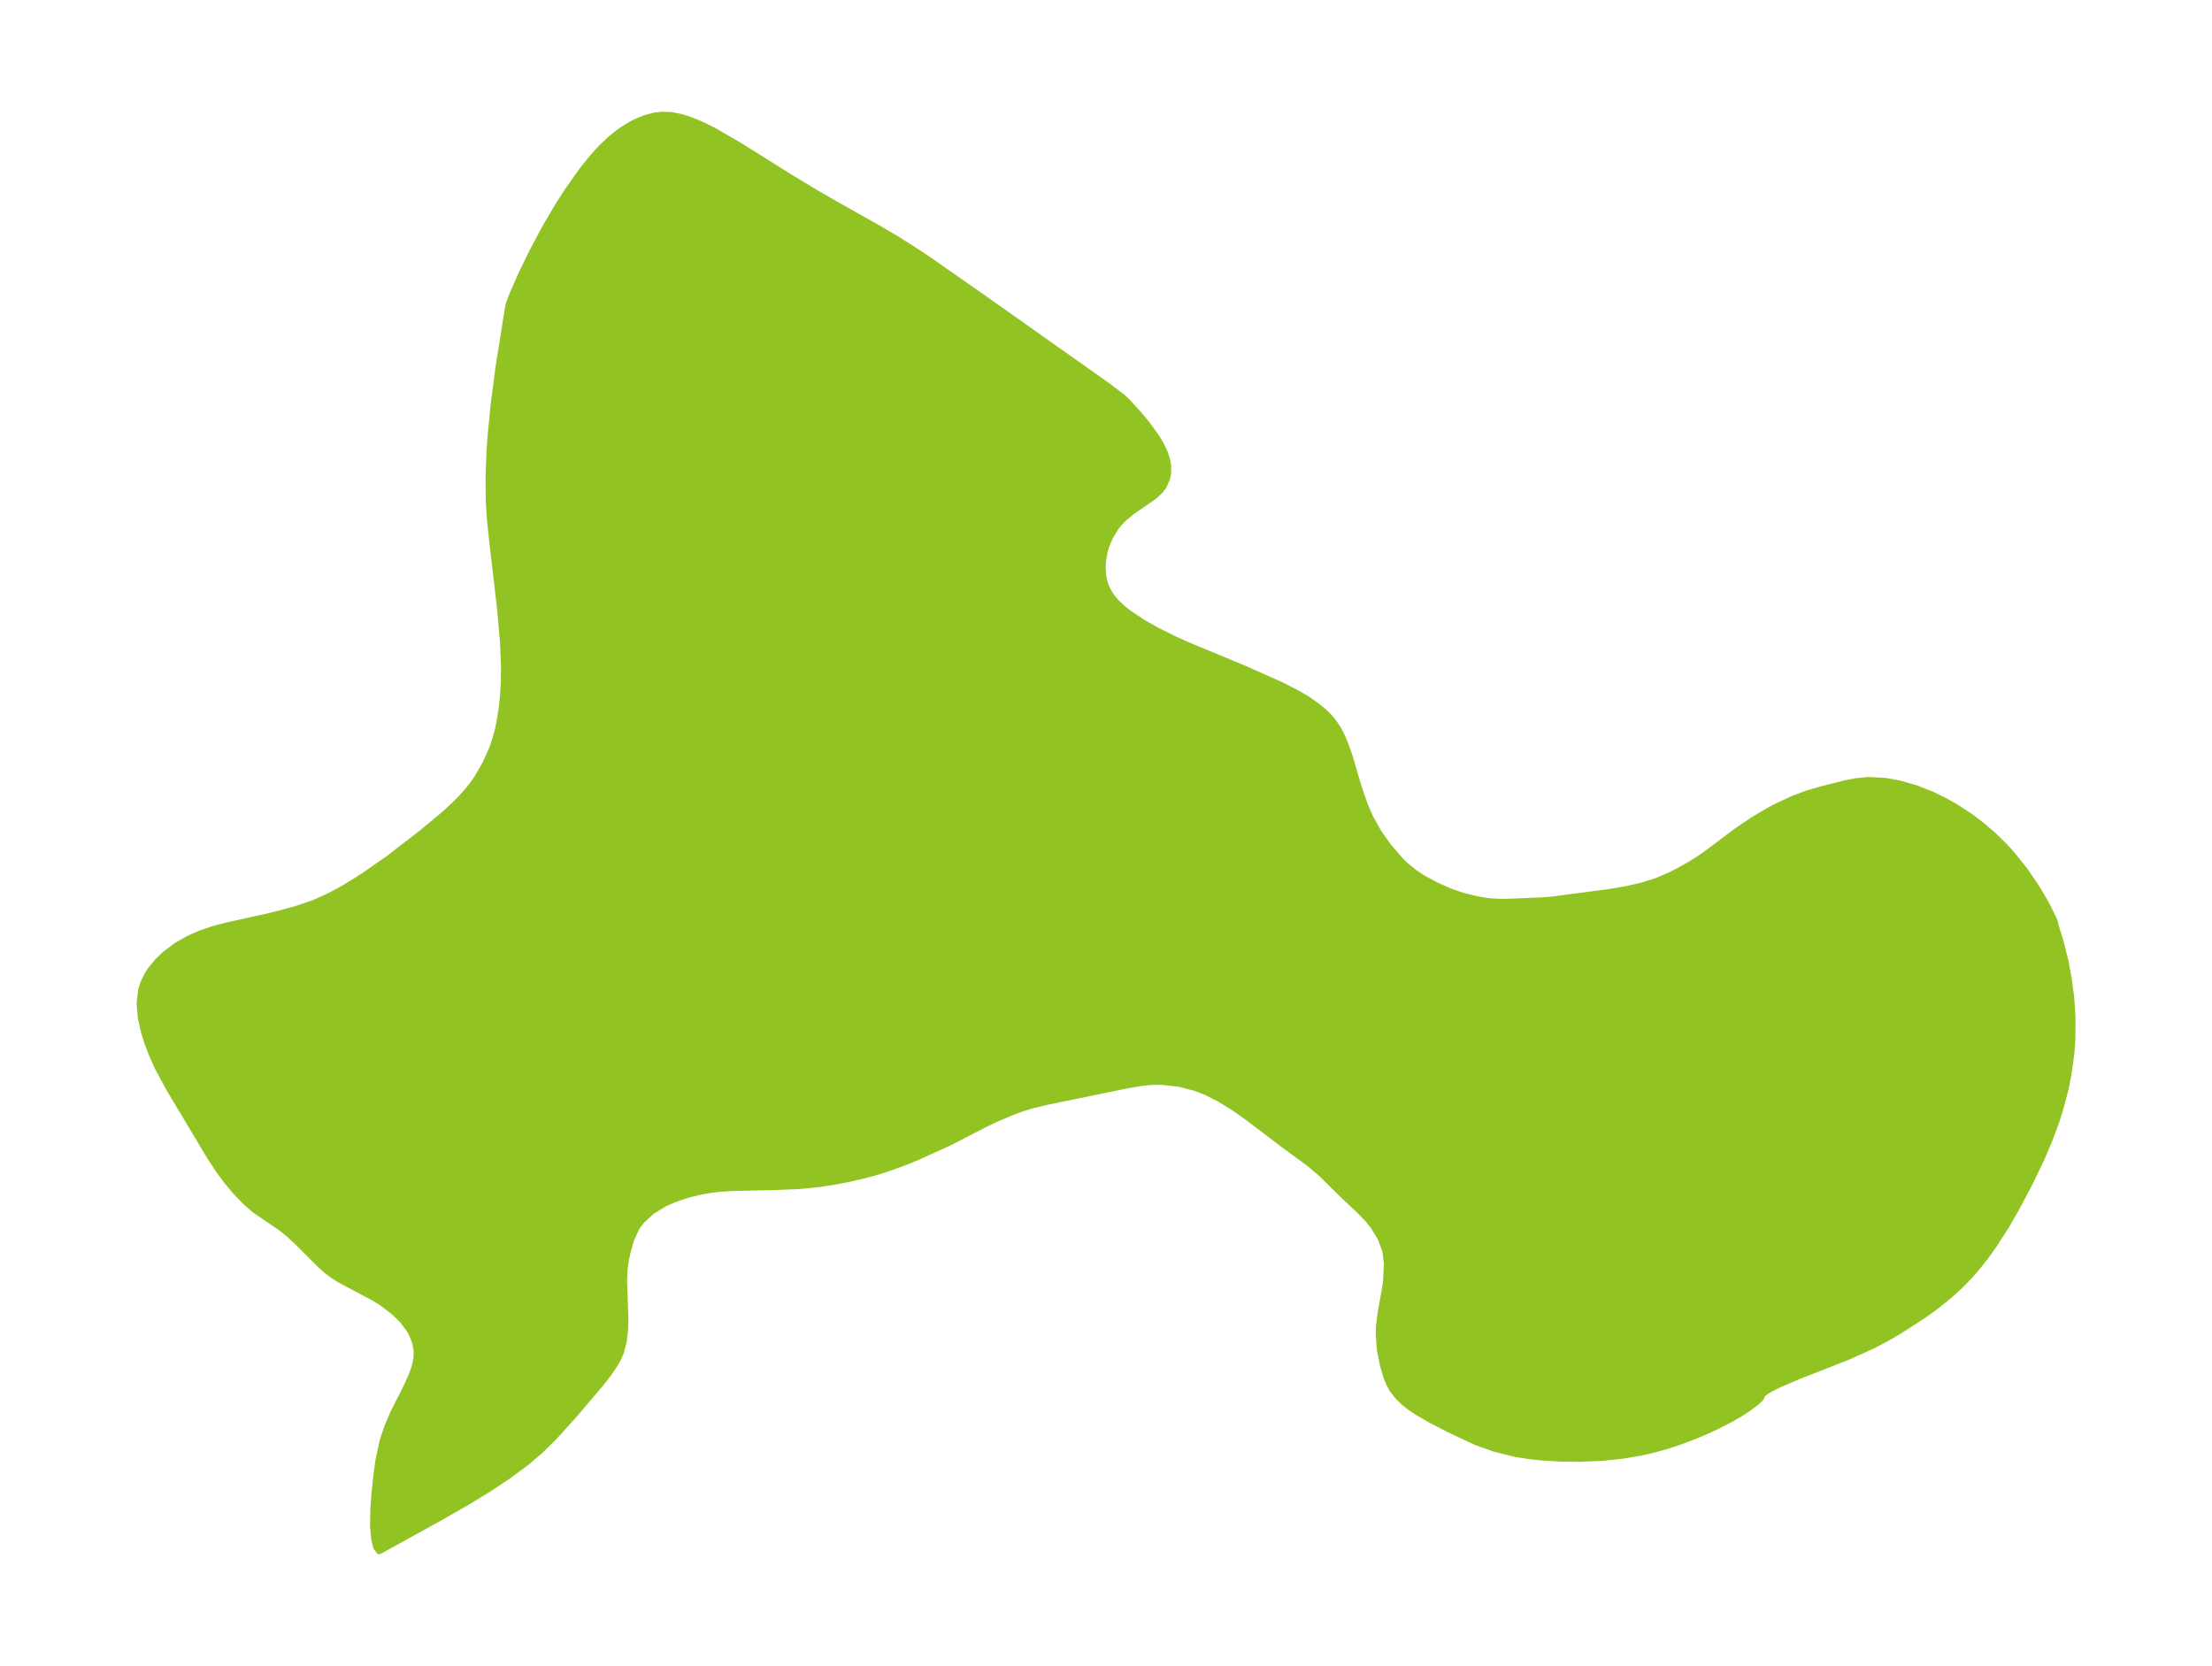 <?xml version="1.0" encoding="UTF-8"?>
<!DOCTYPE svg  PUBLIC '-//W3C//DTD SVG 1.1//EN'  'http://www.w3.org/Graphics/SVG/1.1/DTD/svg11.dtd'>
<svg width="371.52pt" height="279.83pt" version="1.1" viewBox="0 0 371.52 279.83" xmlns="http://www.w3.org/2000/svg" xmlns:xlink="http://www.w3.org/1999/xlink">
 <defs>
  <style type="text/css">*{stroke-linejoin: round; stroke-linecap: butt}</style>
 </defs>
 <g id="figure_1">
  <g id="patch_1">
   <path d="m0 279.83h371.52v-279.83h-371.52v279.83z" fill="none"/>
  </g>
  <g id="axes_1">
   <g id="PatchCollection_1">
    <defs>
     <path id="m266e6f4578" d="m188.18-213.4 0.284 0.189 0.852 0.802 1.899 2.068 1.358 1.63 1.615 2.213 0.78 1.293 0.643 1.336 0.399 1.174 0.196 1.034 0.004 1.244-0.196 0.991-0.604 1.321-0.486 0.642-1.018 0.964-3.811 2.648-1.318 1.083-0.873 0.915-0.485 0.619-0.985 1.61-0.656 1.586-0.272 0.964-0.258 1.546-0.05 1.03 0.116 1.489 0.133 0.661 0.295 0.956 0.373 0.825 0.507 0.824 0.822 1.009 1.146 1.087 1.041 0.822 2.439 1.611 2.181 1.232 3.002 1.494 2.023 0.915 10.011 4.163 6.06 2.71 2.54 1.304 1.738 1.03 1.436 0.995 1.27 1.042 0.852 0.828 0.813 0.956 0.832 1.271 0.712 1.424 0.571 1.408 0.562 1.617 1.534 5.23 1.009 2.912 0.928 2.159 1.43 2.55 1.658 2.334 2.008 2.317 0.761 0.754 1.635 1.338 1.367 0.886 2.204 1.196 2.475 1.09 1.956 0.666 1.605 0.411 1.516 0.32 1.534 0.223 1.913 0.089 1.944-0.045 4.941-0.215 1.606-0.133 9.404-1.232 2.776-0.463 2.725-0.604 2.615-0.815 2.24-0.955 1.738-0.893 1.637-0.922 1.602-1.005 1.477-1.046 4.753-3.567 2.716-1.845 2.717-1.609 1.298-0.688 2.751-1.283 2.289-0.862 2.435-0.711 4.207-1.059 1.611-0.307 1.867-0.194 0.513-0.017 2.642 0.159 2.284 0.416 2.809 0.808 2.698 1.061 2.125 1.032 1.987 1.129 2.418 1.597 2.005 1.533 1.843 1.598 1.753 1.718 1.273 1.395 2.207 2.756 1.96 2.874 1.61 2.752 1.205 2.445 0.26 0.65 0.059 0.383 0.833 2.671 0.849 3.394 0.53 2.757 0.446 3.332 0.225 3.206-0.011 3.765-0.179 2.485-0.49 3.568-0.507 2.517-0.951 3.566-0.575 1.785-1.248 3.34-1.218 2.847-1.944 4.061-2.357 4.456-1.75 3.017-1.976 3.071-1.304 1.827-1.571 1.993-1.175 1.339-1.623 1.667-1.96 1.775-2.379 1.886-1.879 1.349-4.023 2.595-2.348 1.353-2.325 1.212-4.119 1.844-7.918 3.094-3.332 1.425-1.299 0.644-1.025 0.593-0.609 0.456-0.155 0.292 0.031 0.161-0.248 0.301-0.765 0.705-1.254 0.936-1.313 0.85-1.636 0.944-2.26 1.161-2.232 1.024-2.275 0.934-2.346 0.854-1.916 0.613-2.144 0.586-2.022 0.452-2.995 0.502-3.397 0.353-3.866 0.159-3.19-0.043-2.777-0.164-2.47-0.256-2.251-0.357-3.452-0.855-3.227-1.156-4.597-2.169-2.745-1.418-2.384-1.364-1.323-0.882-1.037-0.825-0.944-0.921-0.917-1.179-0.598-1.081-0.451-1.105-0.579-1.985-0.5-2.545-0.209-2.628 0.048-1.389 0.28-2.208 0.782-4.358 0.126-0.977 0.146-2.891-0.26-2.166-0.788-2.124-1.178-1.939-0.986-1.258-1.48-1.515-2.814-2.643-3.513-3.477-2-1.7-4.258-3.116-6.294-4.777-2.2-1.539-2.268-1.401-2.347-1.19-1.733-0.676-2.834-0.731-2.877-0.314-1.902 0.024-1.312 0.13-2.572 0.443-13.319 2.73-2.698 0.648-1.842 0.577-1.708 0.638-2.706 1.164-1.639 0.786-6.041 3.115-5.205 2.365-2.158 0.887-2.92 1.063-2.011 0.626-2.03 0.548-2.502 0.575-2.579 0.49-2.229 0.34-2.265 0.252-1.736 0.131-3.396 0.136-7.455 0.178-1.658 0.095-1.617 0.173-1.998 0.344-2.229 0.556-2.097 0.711-1.616 0.713-2.169 1.323-1.724 1.583-0.681 0.891-0.216 0.343-0.882 1.957-0.568 1.999-0.309 1.425-0.231 1.658-0.07 1.878 0.226 6.363-0.061 1.92-0.228 1.867-0.475 1.784-0.46 1.071-0.366 0.681-1.261 1.883-1.385 1.754-4.487 5.272-3.269 3.608-2.281 2.248-2.377 2.021-3.034 2.25-3.231 2.144-3.356 2.055-5.059 2.905-10.015 5.523-0.506-0.624-0.37-1.574-0.18-2.17 0.067-2.749 0.187-2.651 0.278-2.744 0.384-2.736 0.689-3.251 0.806-2.421 0.937-2.204 2.238-4.428 0.846-1.864 0.418-1.129 0.297-1.06 0.169-1.028 0.022-0.942-0.237-1.445-0.582-1.492-0.461-0.803-1.116-1.461-1.463-1.435-1.961-1.488-1.376-0.861-5.728-3.035-1.37-0.883-1.064-0.843-0.998-0.913-3.769-3.769-1.293-1.192-1.341-1.09-4.426-3.018-1.616-1.403-1.561-1.623-1.427-1.702-1.361-1.821-1.635-2.485-6.845-11.439-1.877-3.496-0.972-2.157-0.717-1.874-0.54-1.68-0.587-2.535-0.219-2.448 0.257-2.319 0.322-1.042 0.689-1.441 0.563-0.874 1.252-1.516 1.153-1.103 1.955-1.48 2.133-1.217 2.002-0.864 2.101-0.707 2.164-0.574 6.96-1.538 2.586-0.643 2.407-0.676 2.824-0.97 2.515-1.143 2.004-1.075 1.98-1.177 2.08-1.336 3.911-2.741 5.286-4.072 4-3.319 1.573-1.434 1.229-1.23 1.165-1.303 0.792-1.001 0.806-1.152 1.372-2.377 1.214-2.736 0.491-1.5 0.391-1.476 0.294-1.379 0.373-2.376 0.224-2.266 0.103-1.836 0.041-2.628-0.178-4.26-0.486-5.562-1.282-10.943-0.437-4.197-0.185-3.051-0.038-3.815 0.151-4.235 0.184-2.652 0.54-5.506 0.791-6.077 1.638-10.303 0.178-0.632 0.6-1.552 1.424-3.237 1.781-3.664 2.246-4.215 2.199-3.728 1.548-2.409 2.458-3.472 1.683-2.097 1.499-1.651 1.389-1.331 1.398-1.143 0.817-0.582 1.304-0.806 0.838-0.44 1.578-0.661 1.591-0.432 1.39-0.161 1.536 0.077 1.544 0.304 1.55 0.484 2.024 0.84 2.03 1.014 4.357 2.53 8.322 5.216 4.021 2.43 3.137 1.829 7.864 4.425 3.214 1.901 3.427 2.184 2.184 1.478 8.488 5.93 21.066 14.892 2.149 1.637" stroke="#91c423"/>
    </defs>
    <g clip-path="url(#p49d20acebc)">
     <use y="279.831" fill="#91c423" stroke="#91c423" xlink:href="#m266e6f4578"/>
    </g>
   </g>
  </g>
 </g>
 <defs>
  <clipPath id="p49d20acebc">
   <rect x="7.2" y="7.2" width="357.12" height="265.43"/>
  </clipPath>
 </defs>
</svg>
